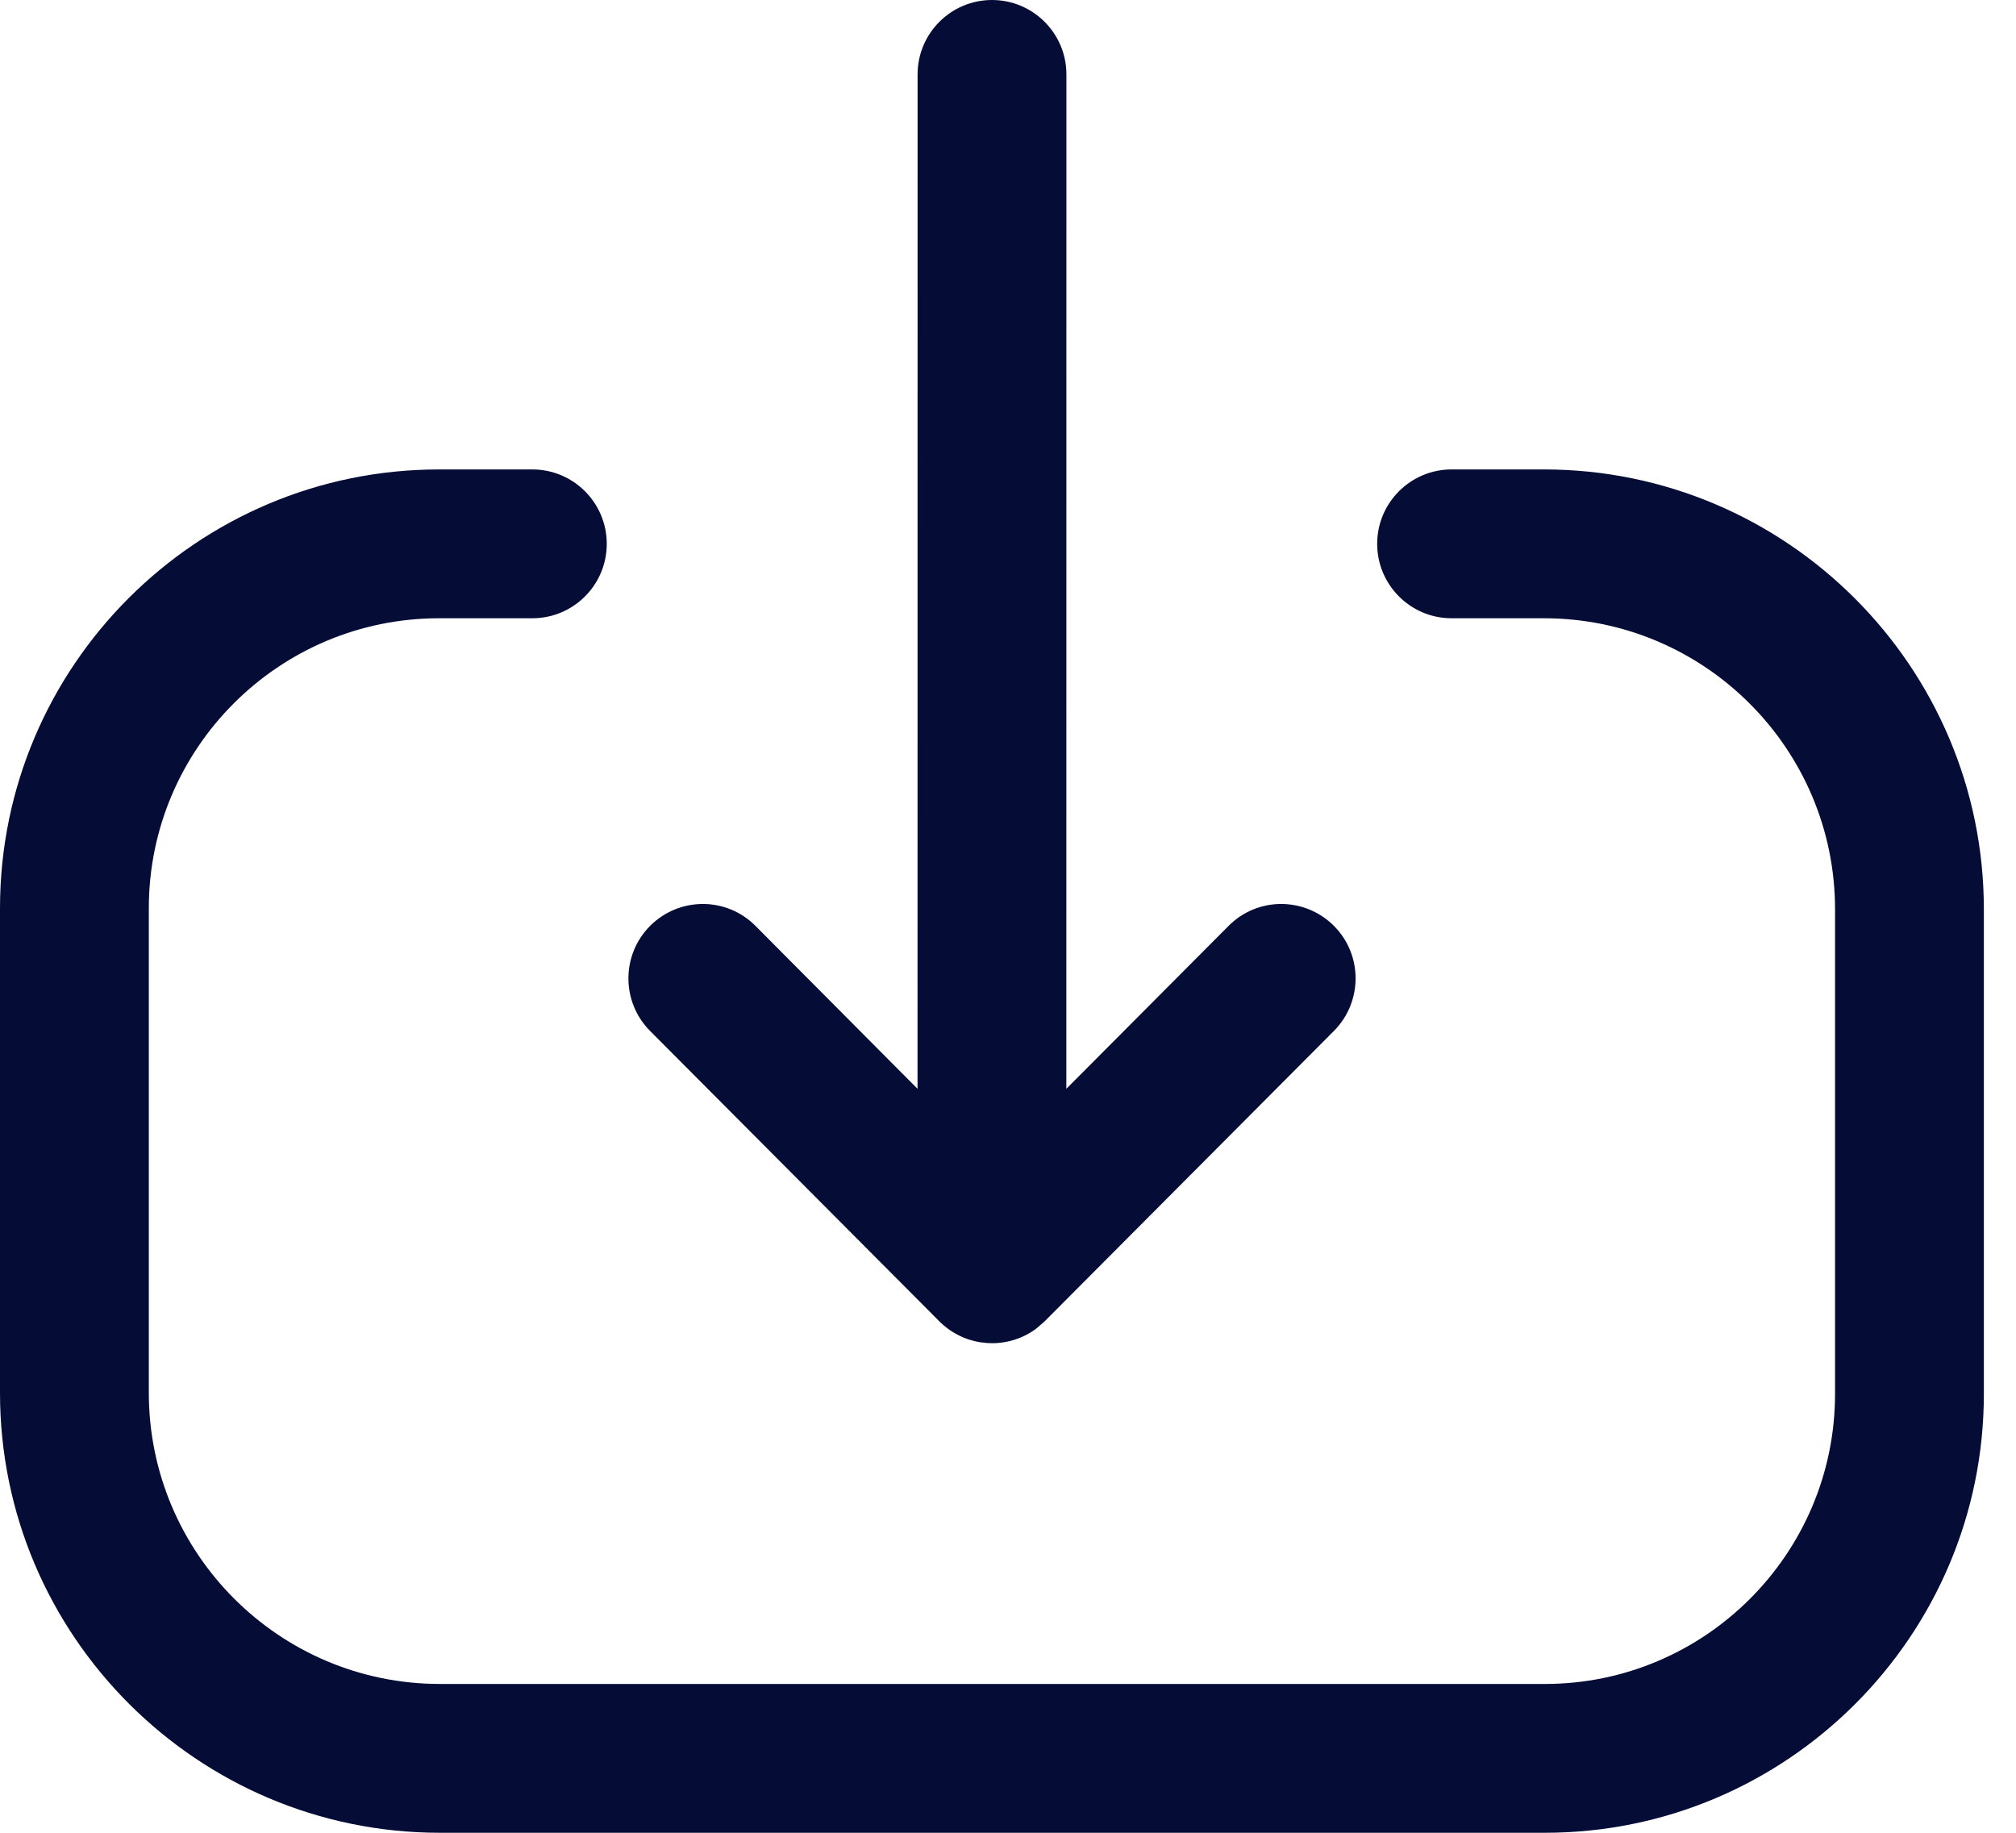 <svg width="33" height="30" viewBox="0 0 33 30" fill="none" xmlns="http://www.w3.org/2000/svg">
<path fill-rule="evenodd" clip-rule="evenodd" d="M8.714 7.684C9.387 7.684 9.932 8.23 9.932 8.902C9.932 9.574 9.387 10.12 8.714 10.12H7.186C4.566 10.12 2.436 12.248 2.436 14.867V22.799C2.436 25.428 4.572 27.564 7.201 27.564H25.289C27.906 27.564 30.038 25.433 30.038 22.815V14.885C30.038 12.256 27.9 10.12 25.274 10.12H23.761C23.089 10.12 22.543 9.574 22.543 8.902C22.543 8.23 23.089 7.684 23.761 7.684H25.274C29.244 7.684 32.474 10.915 32.474 14.885V22.815C32.474 26.777 29.249 30 25.289 30H7.201C3.231 30 0 26.77 0 22.799V14.867C0 10.905 3.223 7.684 7.186 7.684H8.714ZM16.238 0C16.91 0 17.456 0.546 17.456 1.218L17.455 17.822L20.111 15.155C20.585 14.678 21.354 14.678 21.832 15.152C22.308 15.626 22.309 16.398 21.835 16.875L17.111 21.617C17.065 21.665 17.015 21.708 16.962 21.748L17.1 21.628C17.048 21.68 16.991 21.728 16.931 21.77C16.894 21.795 16.857 21.819 16.818 21.84C16.799 21.85 16.78 21.86 16.76 21.869C16.725 21.886 16.688 21.901 16.651 21.914C16.632 21.921 16.614 21.927 16.595 21.933C16.549 21.947 16.502 21.959 16.454 21.967C16.443 21.969 16.434 21.971 16.424 21.972C16.385 21.978 16.345 21.982 16.304 21.985C16.282 21.986 16.26 21.986 16.238 21.986L16.174 21.981L16.073 21.975C16.066 21.974 16.059 21.973 16.052 21.972L16.238 21.986C16.166 21.986 16.094 21.98 16.023 21.967C15.974 21.959 15.927 21.947 15.882 21.933C15.863 21.927 15.845 21.922 15.827 21.915C15.79 21.902 15.753 21.887 15.717 21.869C15.696 21.859 15.674 21.848 15.653 21.836C15.623 21.82 15.594 21.802 15.566 21.784C15.546 21.771 15.527 21.757 15.508 21.743C15.462 21.708 15.418 21.67 15.377 21.63L15.376 21.628L10.641 16.875C10.167 16.398 10.169 15.626 10.645 15.152C11.122 14.678 11.892 14.678 12.366 15.155L15.019 17.822L15.02 1.218C15.02 0.546 15.566 0 16.238 0Z" fill="#050D36"/>
</svg>
